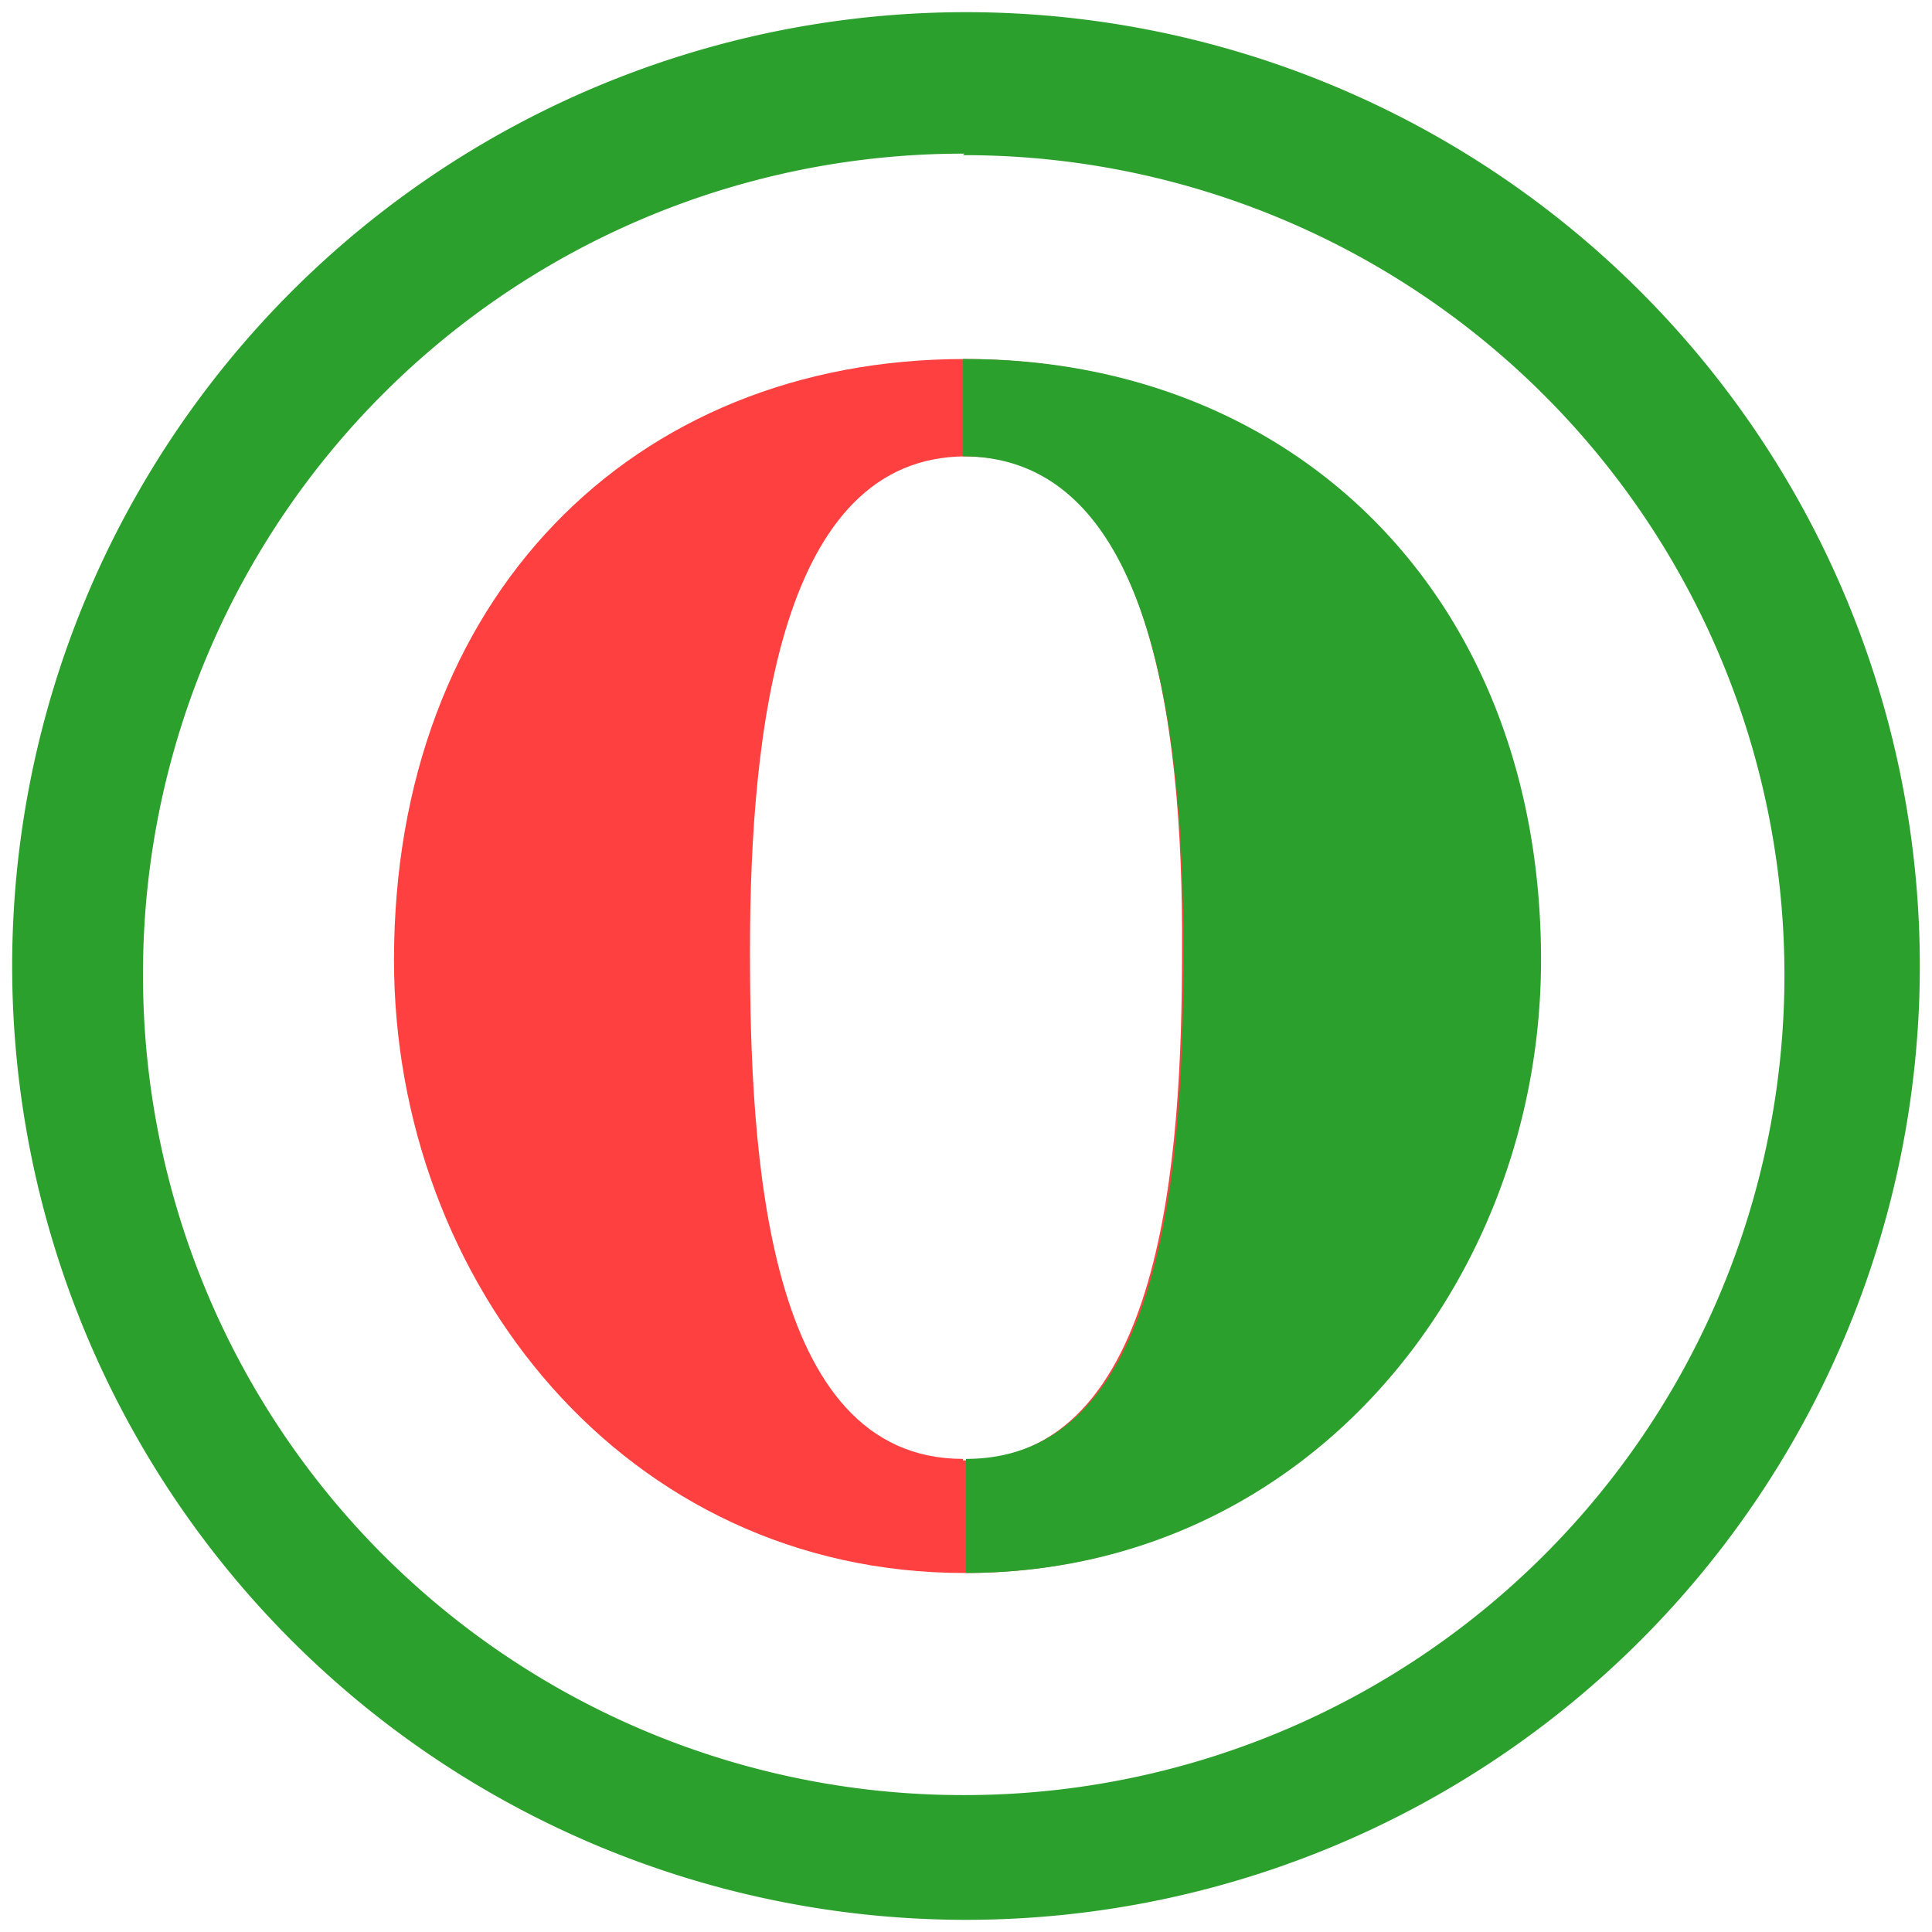<svg xmlns="http://www.w3.org/2000/svg" width="48" height="48" viewBox="0 0 12.7 12.7"><path d="M6.33 9.6c1.32 0 1.44-2 1.44-3.35C7.78 4.7 7.54 3 6.35 3 5.13 3 4.93 4.8 4.93 6.25c0 1.33.1 3.34 1.4 3.34zm0-7.24c2.17 0 3.78 1.56 3.78 3.95 0 2.12-1.53 4.03-3.77 4.03-2.23 0-3.75-1.91-3.75-4.03 0-2.37 1.56-3.95 3.75-3.95z" clip-rule="evenodd" opacity=".75" fill="red" fill-rule="evenodd"/><path d="M6.35.08A6.27 6.27 0 0 0 .08 6.35a6.27 6.27 0 0 0 6.27 6.27 6.27 6.27 0 0 0 6.27-6.27A6.27 6.27 0 0 0 6.35.08zm-.02.94a5.39 5.39 0 0 1 5.4 5.38 5.39 5.39 0 0 1-5.4 5.4A5.39 5.39 0 0 1 .94 6.4a5.39 5.39 0 0 1 5.4-5.39zm0 1.34V3C7.54 3 7.78 4.7 7.78 6.25c0 1.34-.11 3.34-1.43 3.34v.75c2.24 0 3.78-1.91 3.78-4.03 0-2.39-1.62-3.95-3.78-3.95z" fill="#2ca02c"/></svg>
